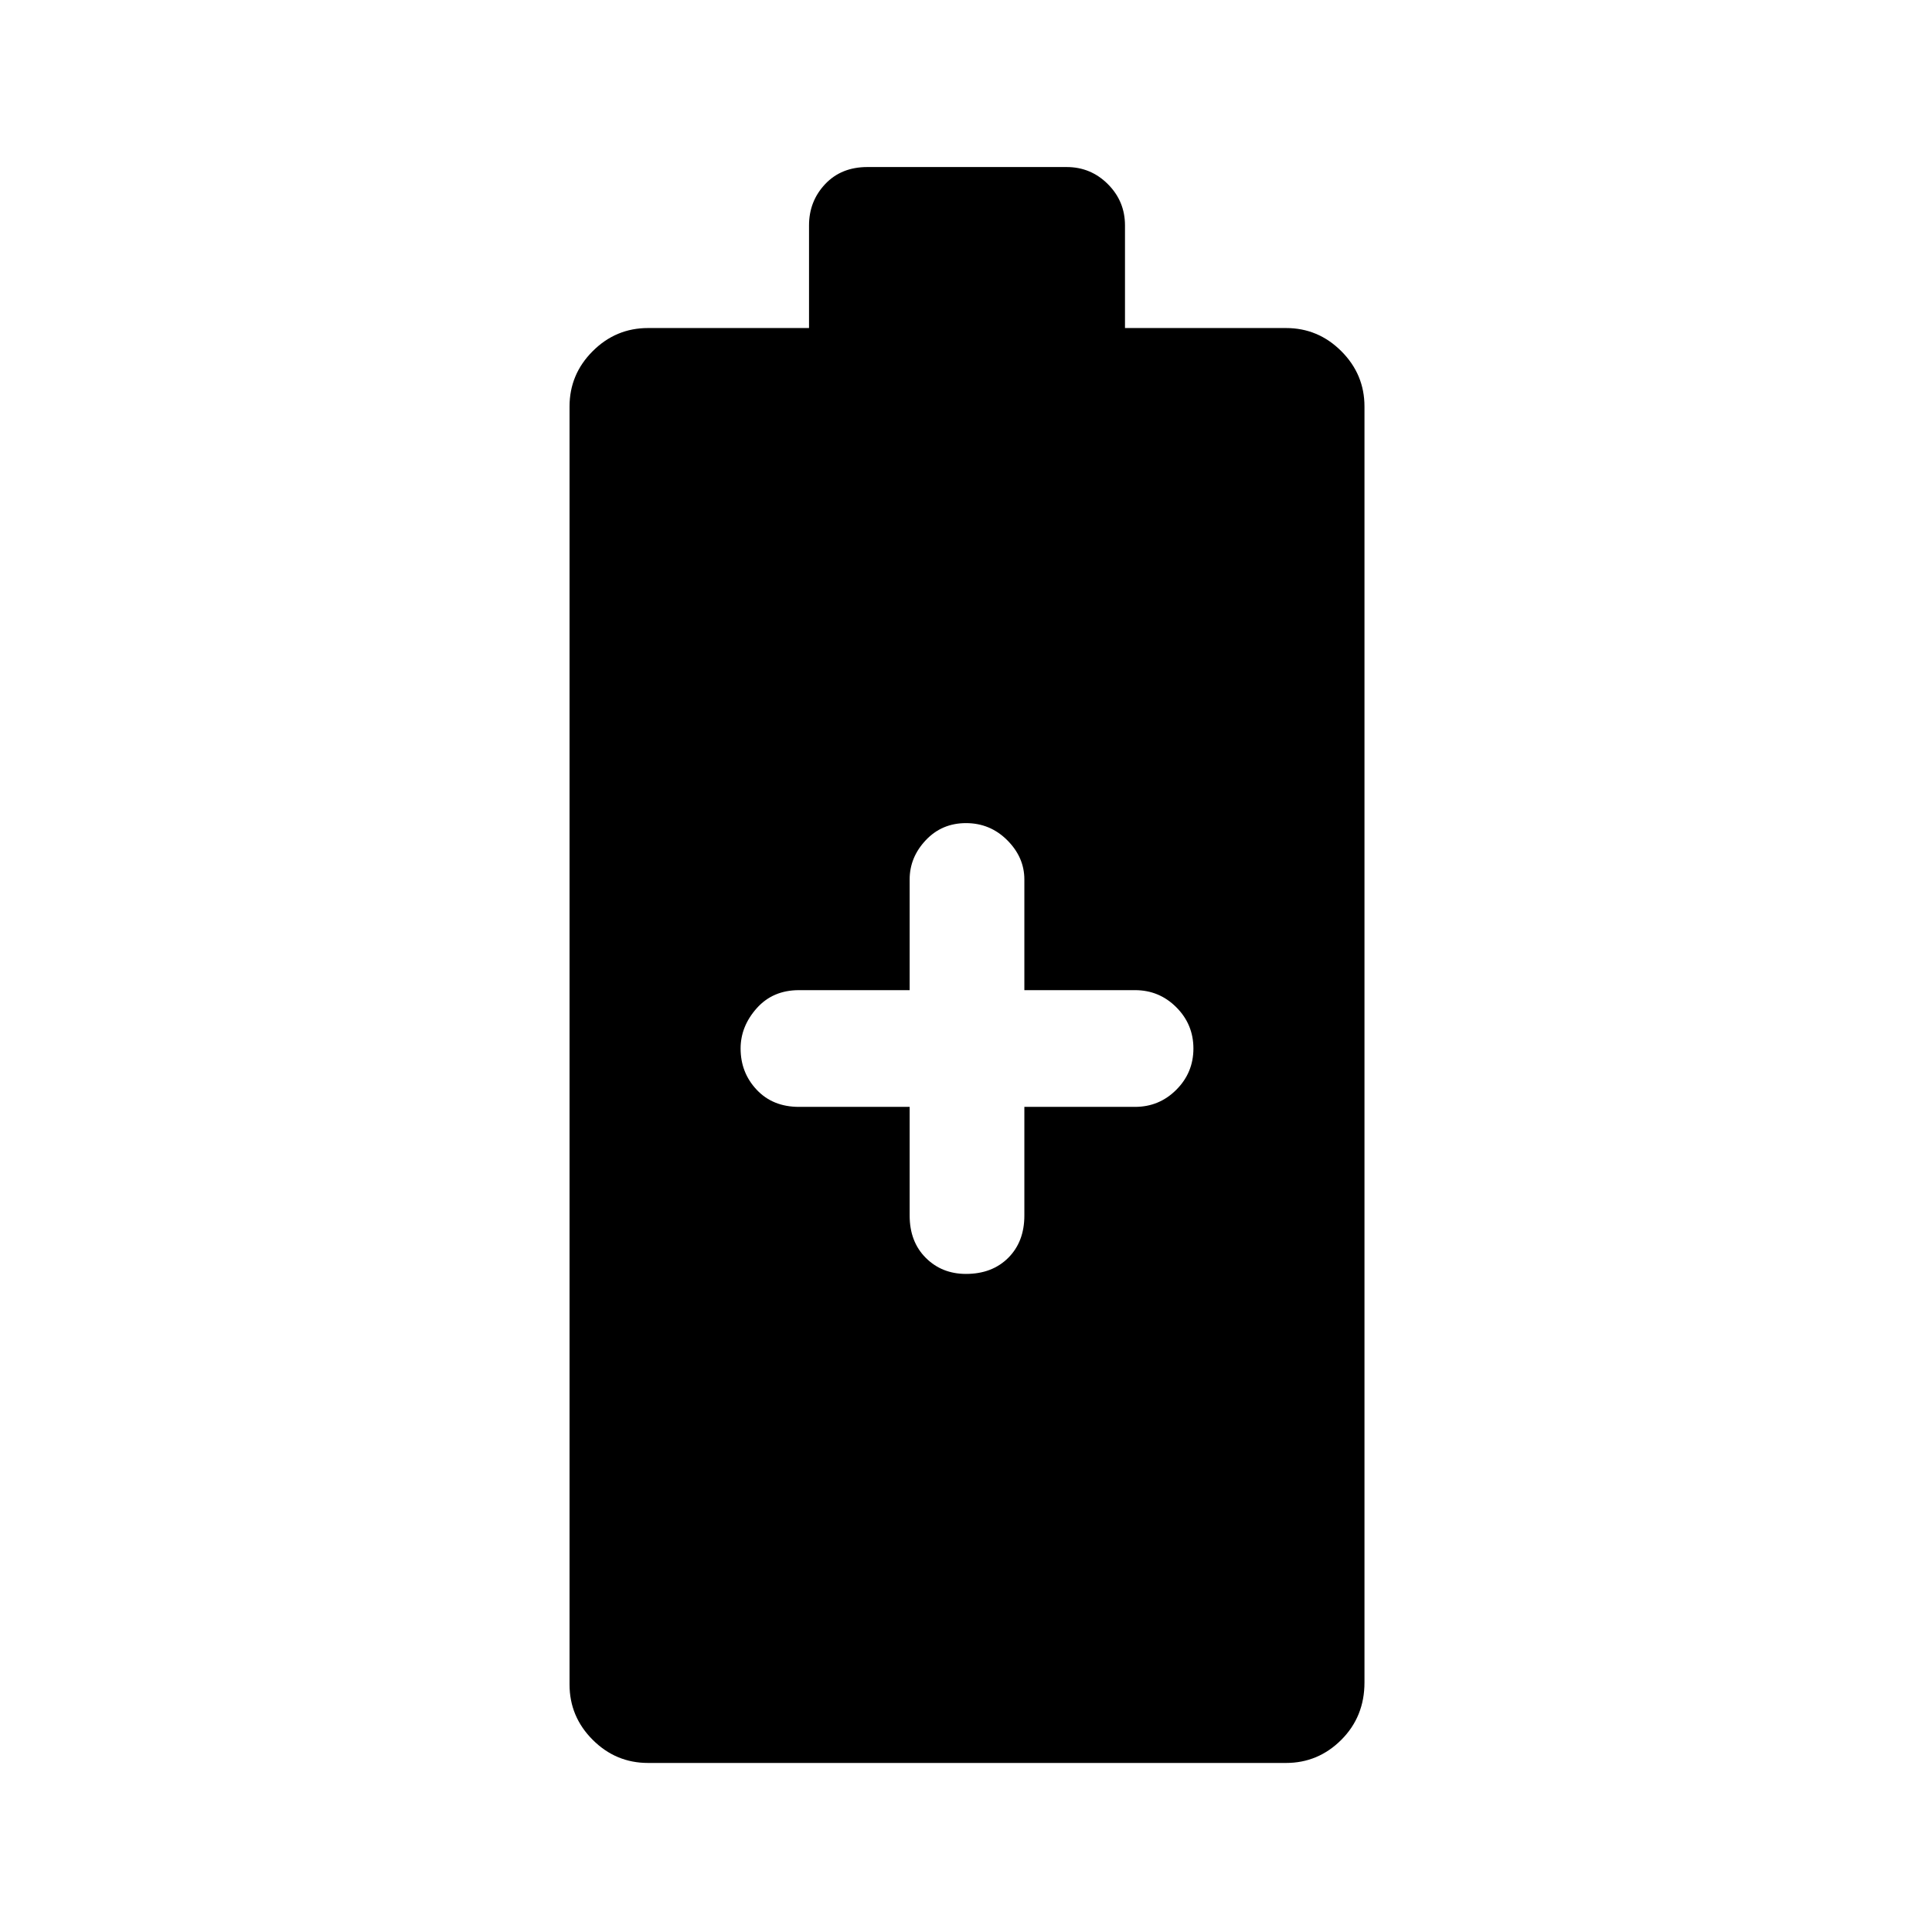 <svg xmlns="http://www.w3.org/2000/svg" height="48" width="48"><path d="M16.1 43.8q-.8 0-1.375-.575t-.575-1.375V10.1q0-.8.575-1.375T16.1 8.15h4V5.6q0-.6.4-1.025.4-.425 1.05-.425h4.95q.6 0 1.025.425.425.425.425 1.025v2.55h4q.8 0 1.375.575T33.9 10.1v31.7q0 .85-.575 1.425-.575.575-1.375.575ZM24 31.65q.65 0 1.05-.4t.4-1.05v-2.7h2.75q.6 0 1.025-.425.425-.425.425-1.025 0-.6-.425-1.025Q28.8 24.6 28.2 24.6h-2.75v-2.75q0-.55-.425-.975Q24.6 20.45 24 20.45q-.6 0-1 .425t-.4.975v2.75h-2.75q-.65 0-1.05.45t-.4 1q0 .6.4 1.025.4.425 1.05.425h2.75v2.7q0 .65.4 1.05t1 .4Z"/></svg>